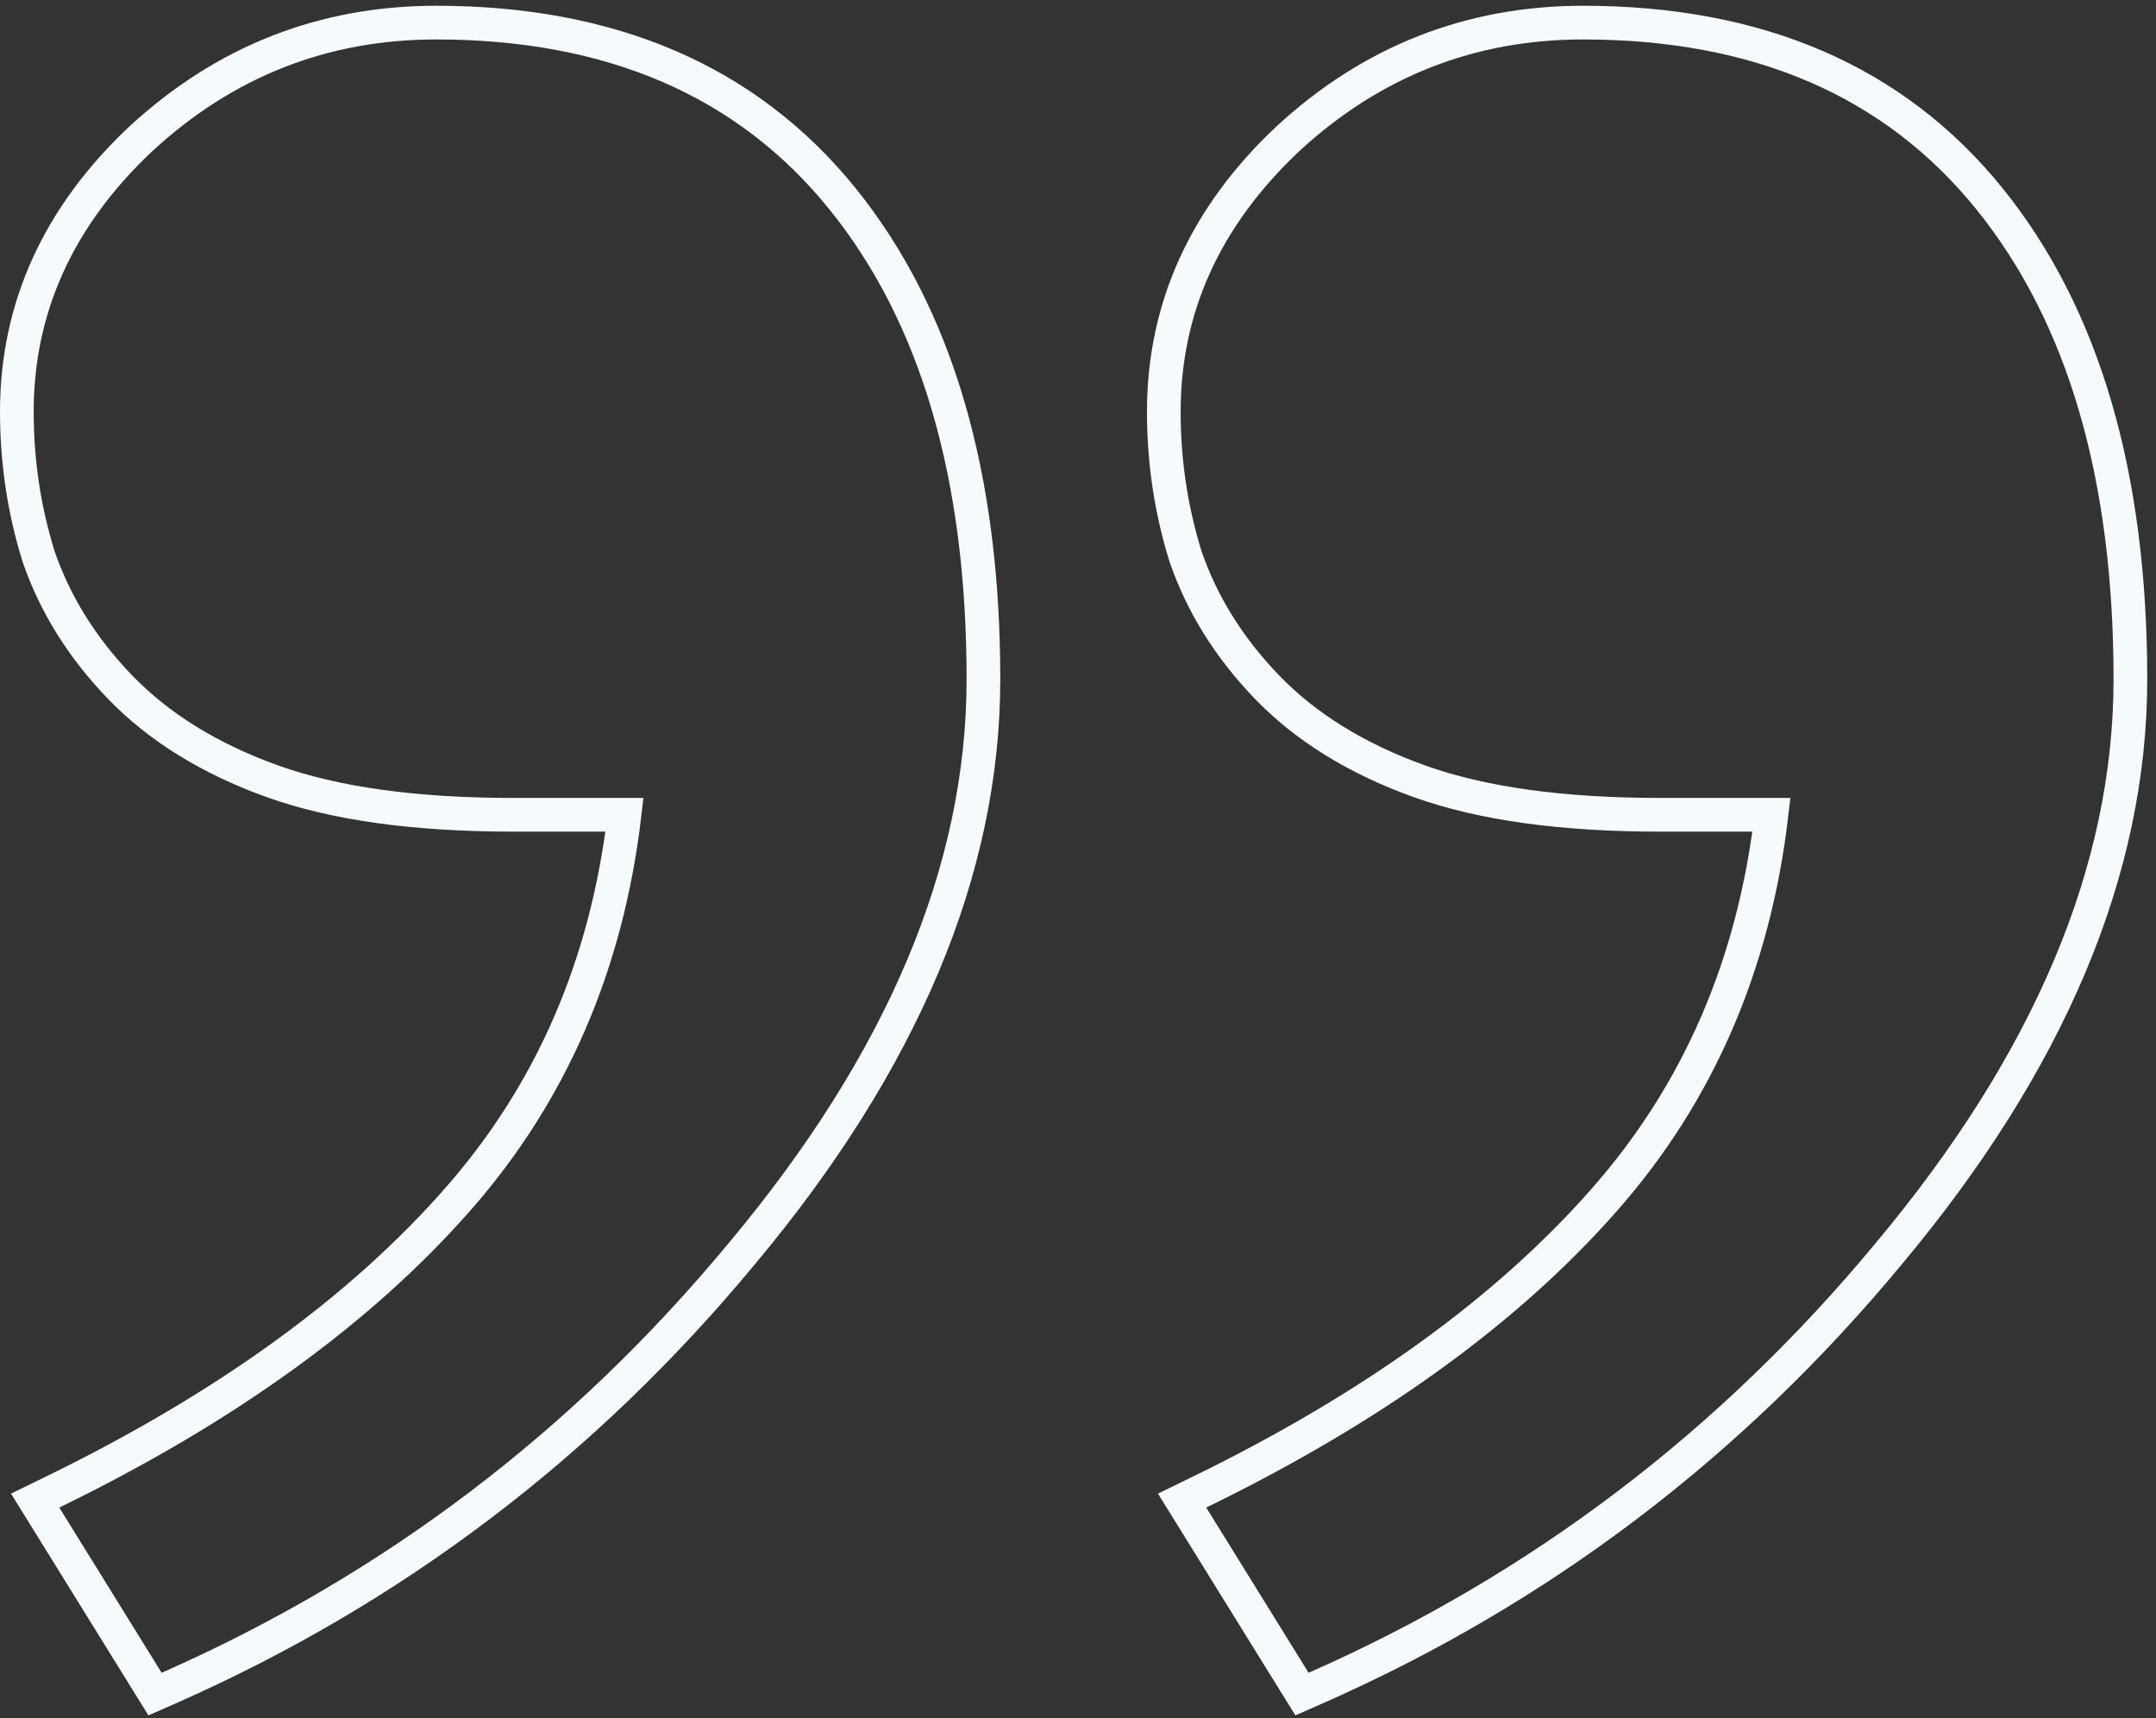 <svg width="64" height="51" viewBox="0 0 64 51" fill="none" xmlns="http://www.w3.org/2000/svg">
<rect x="0" y="0" width="64" height="51" fill="#333333" stroke="none"/>
<path d="M1.541 44.299L1.043 44.542L1.335 45.012L4.373 49.916L4.602 50.285L5 50.11C11.655 47.178 17.335 42.871 22.034 37.196C26.78 31.519 29.193 25.838 29.193 20.163C29.193 14.152 27.819 9.377 25.008 5.899C22.18 2.399 18.134 0.671 12.947 0.671C9.597 0.671 6.668 1.825 4.183 4.119L4.183 4.119L4.179 4.122C1.741 6.417 0.5 9.123 0.5 12.221C0.5 13.698 0.714 15.129 1.144 16.513L1.146 16.52L1.149 16.528C1.635 17.937 2.435 19.218 3.54 20.371L3.54 20.371C4.708 21.588 6.228 22.523 8.082 23.189C9.952 23.86 12.34 24.185 15.227 24.185H18.538C18.013 28.64 16.367 32.432 13.607 35.579C10.716 38.878 6.7 41.788 1.541 44.299ZM35.588 44.299L35.09 44.542L35.382 45.012L38.42 49.916L38.649 50.285L39.047 50.11C45.703 47.178 51.382 42.871 56.081 37.196C60.827 31.519 63.24 25.838 63.24 20.163C63.24 14.152 61.866 9.377 59.055 5.899C56.227 2.399 52.181 0.671 46.995 0.671C43.645 0.671 40.715 1.825 38.23 4.119L38.227 4.122C35.788 6.417 34.547 9.123 34.547 12.221C34.547 13.698 34.761 15.129 35.191 16.513L35.193 16.52L35.196 16.528C35.682 17.937 36.482 19.218 37.587 20.371L37.587 20.371C38.755 21.588 40.275 22.523 42.13 23.189C43.999 23.86 46.387 24.185 49.274 24.185H52.585C52.06 28.64 50.414 32.432 47.654 35.579C44.763 38.878 40.748 41.788 35.588 44.299Z" stroke="#F5FBFD"/>
</svg>
